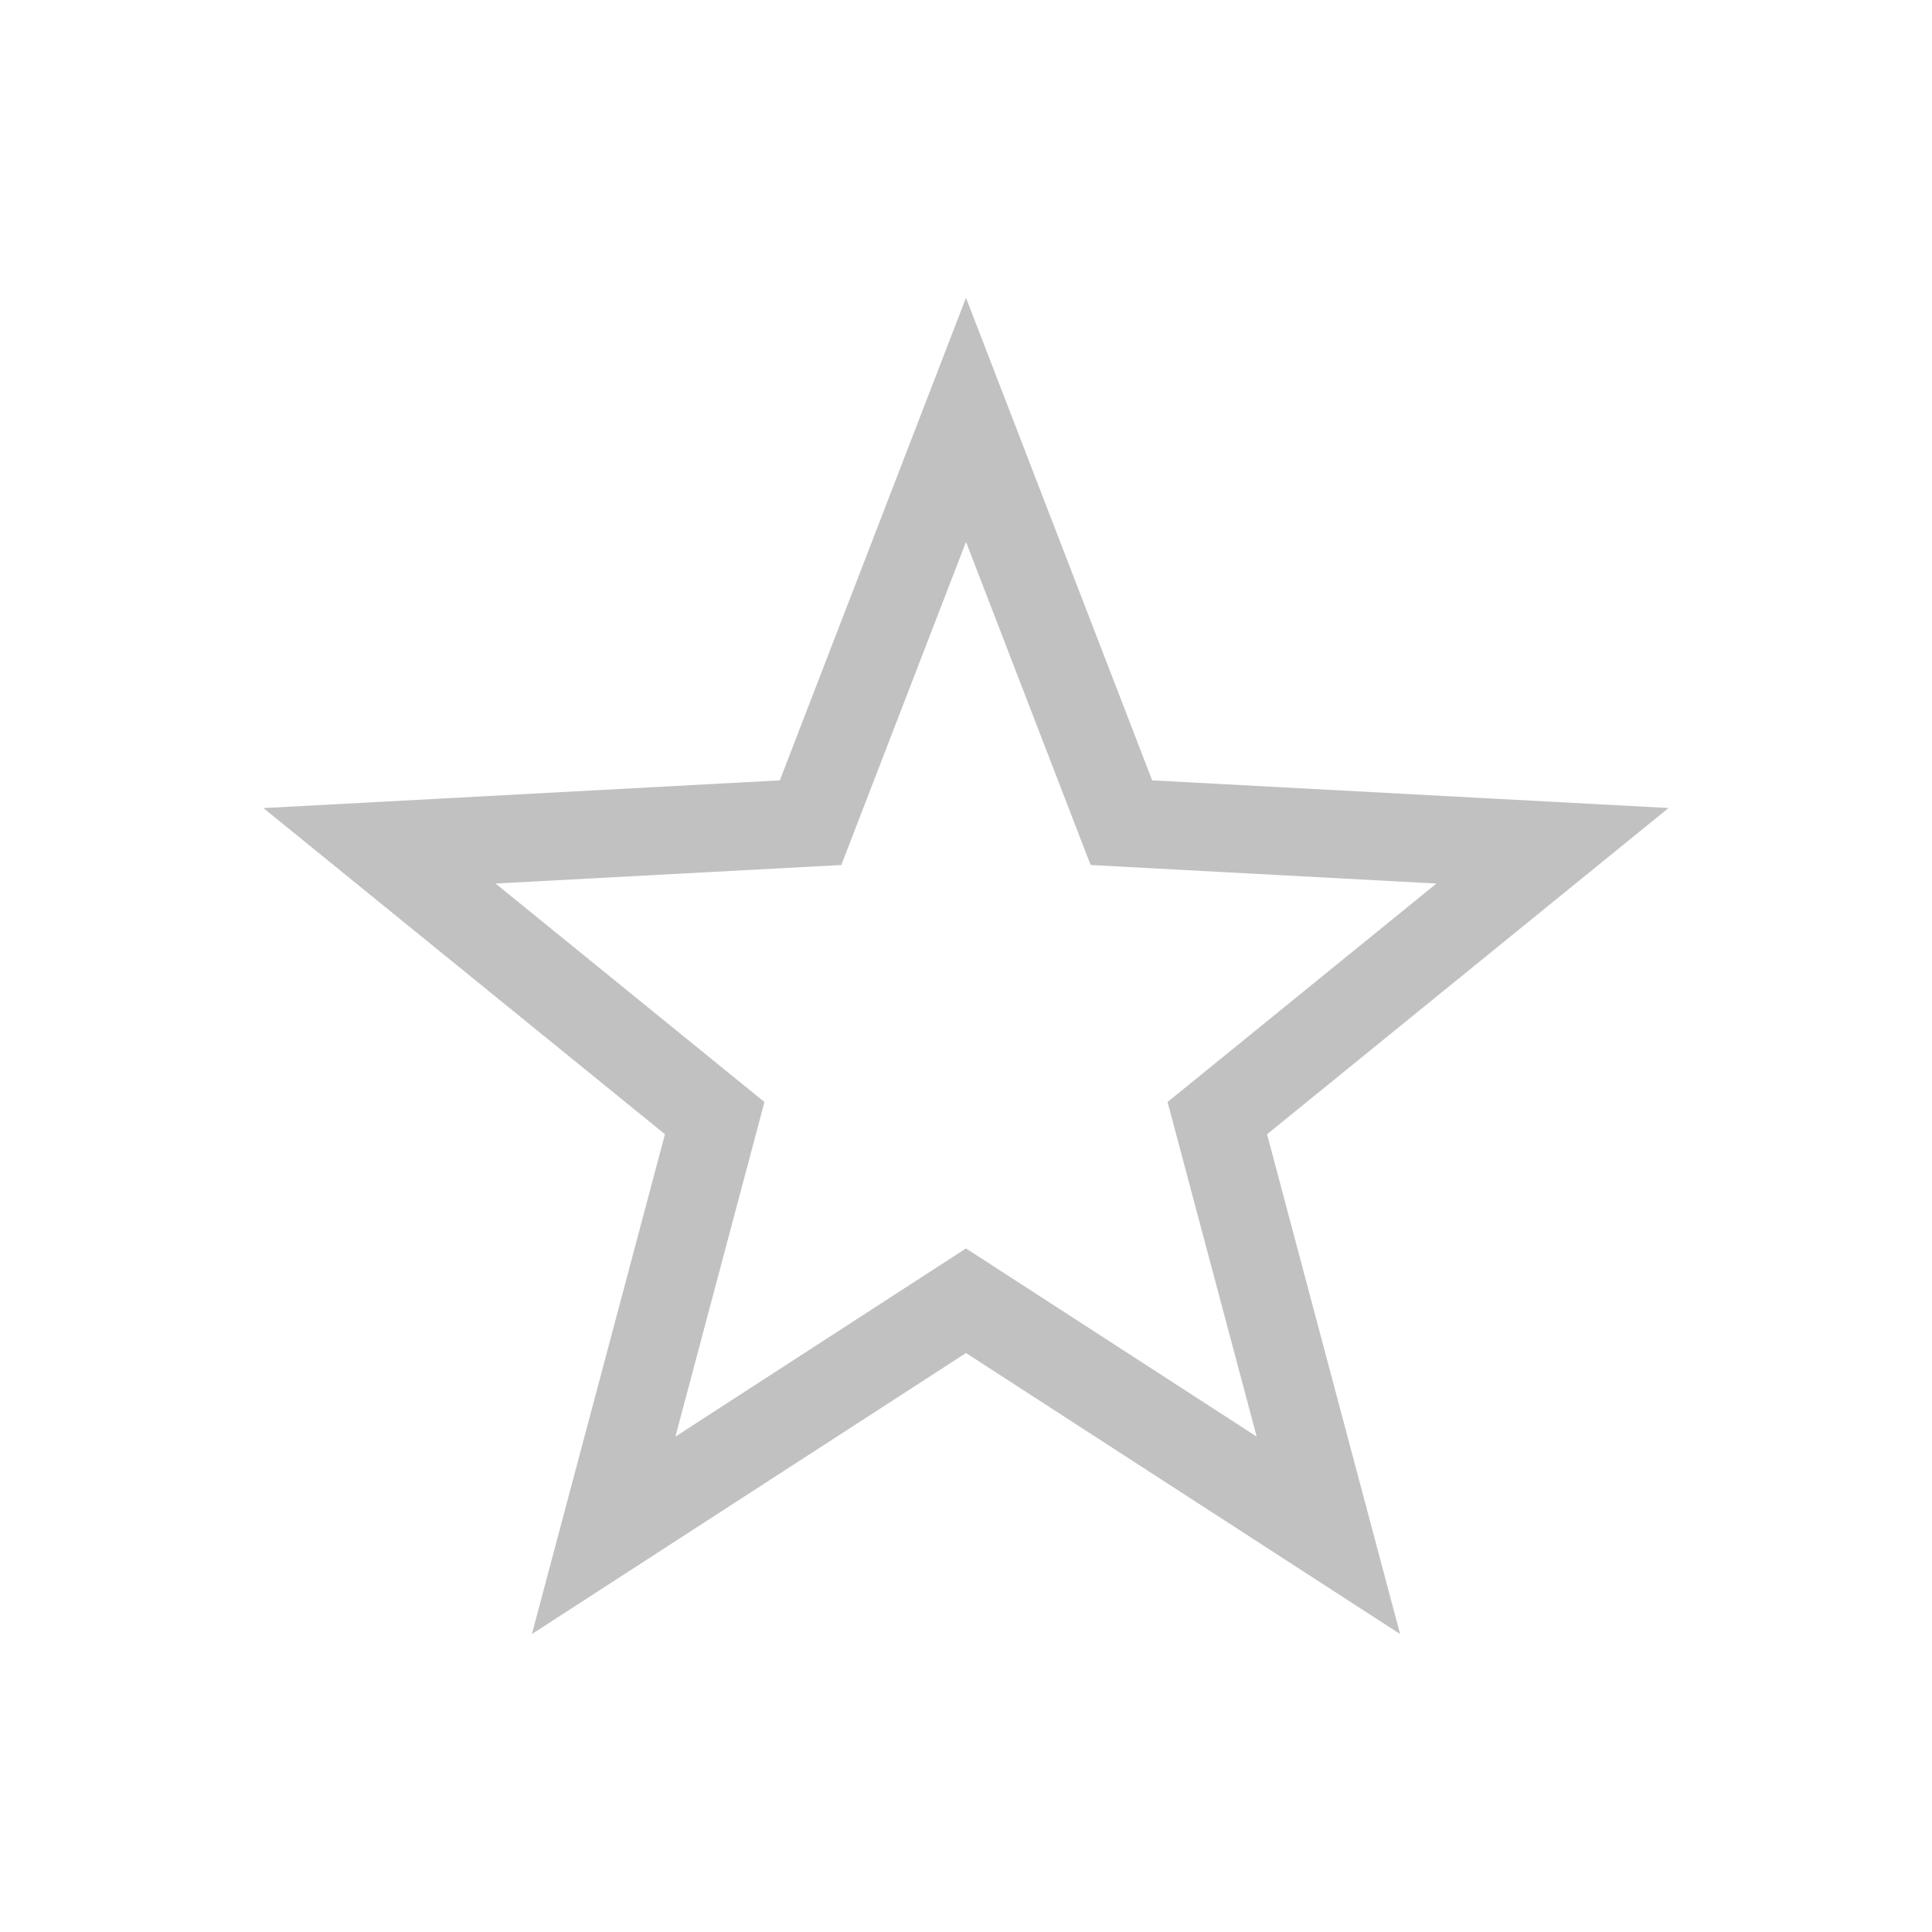 <svg version="1.1" viewBox="0 0 22 22" xmlns="http://www.w3.org/2000/svg">
<defs>
<style id="current-color-scheme" type="text/css">.ColorScheme-Text {
        color:#232629;
      }</style>
</defs>
<path d="m11 6.171-1.42 3.679-3.937 0.211 3.062 2.488-1.014 3.81 3.309-2.143 3.31 2.143-1.015-3.81 3.062-2.488-3.938-0.211-1.419-3.68zm0-2.78 2.12 5.495 5.88 0.315-4.572 3.715 1.515 5.691-4.943-3.2-4.943 3.2 1.515-5.691-4.572-3.714 5.88-0.316z" fill="#303030" opacity=".3"/>
</svg>
